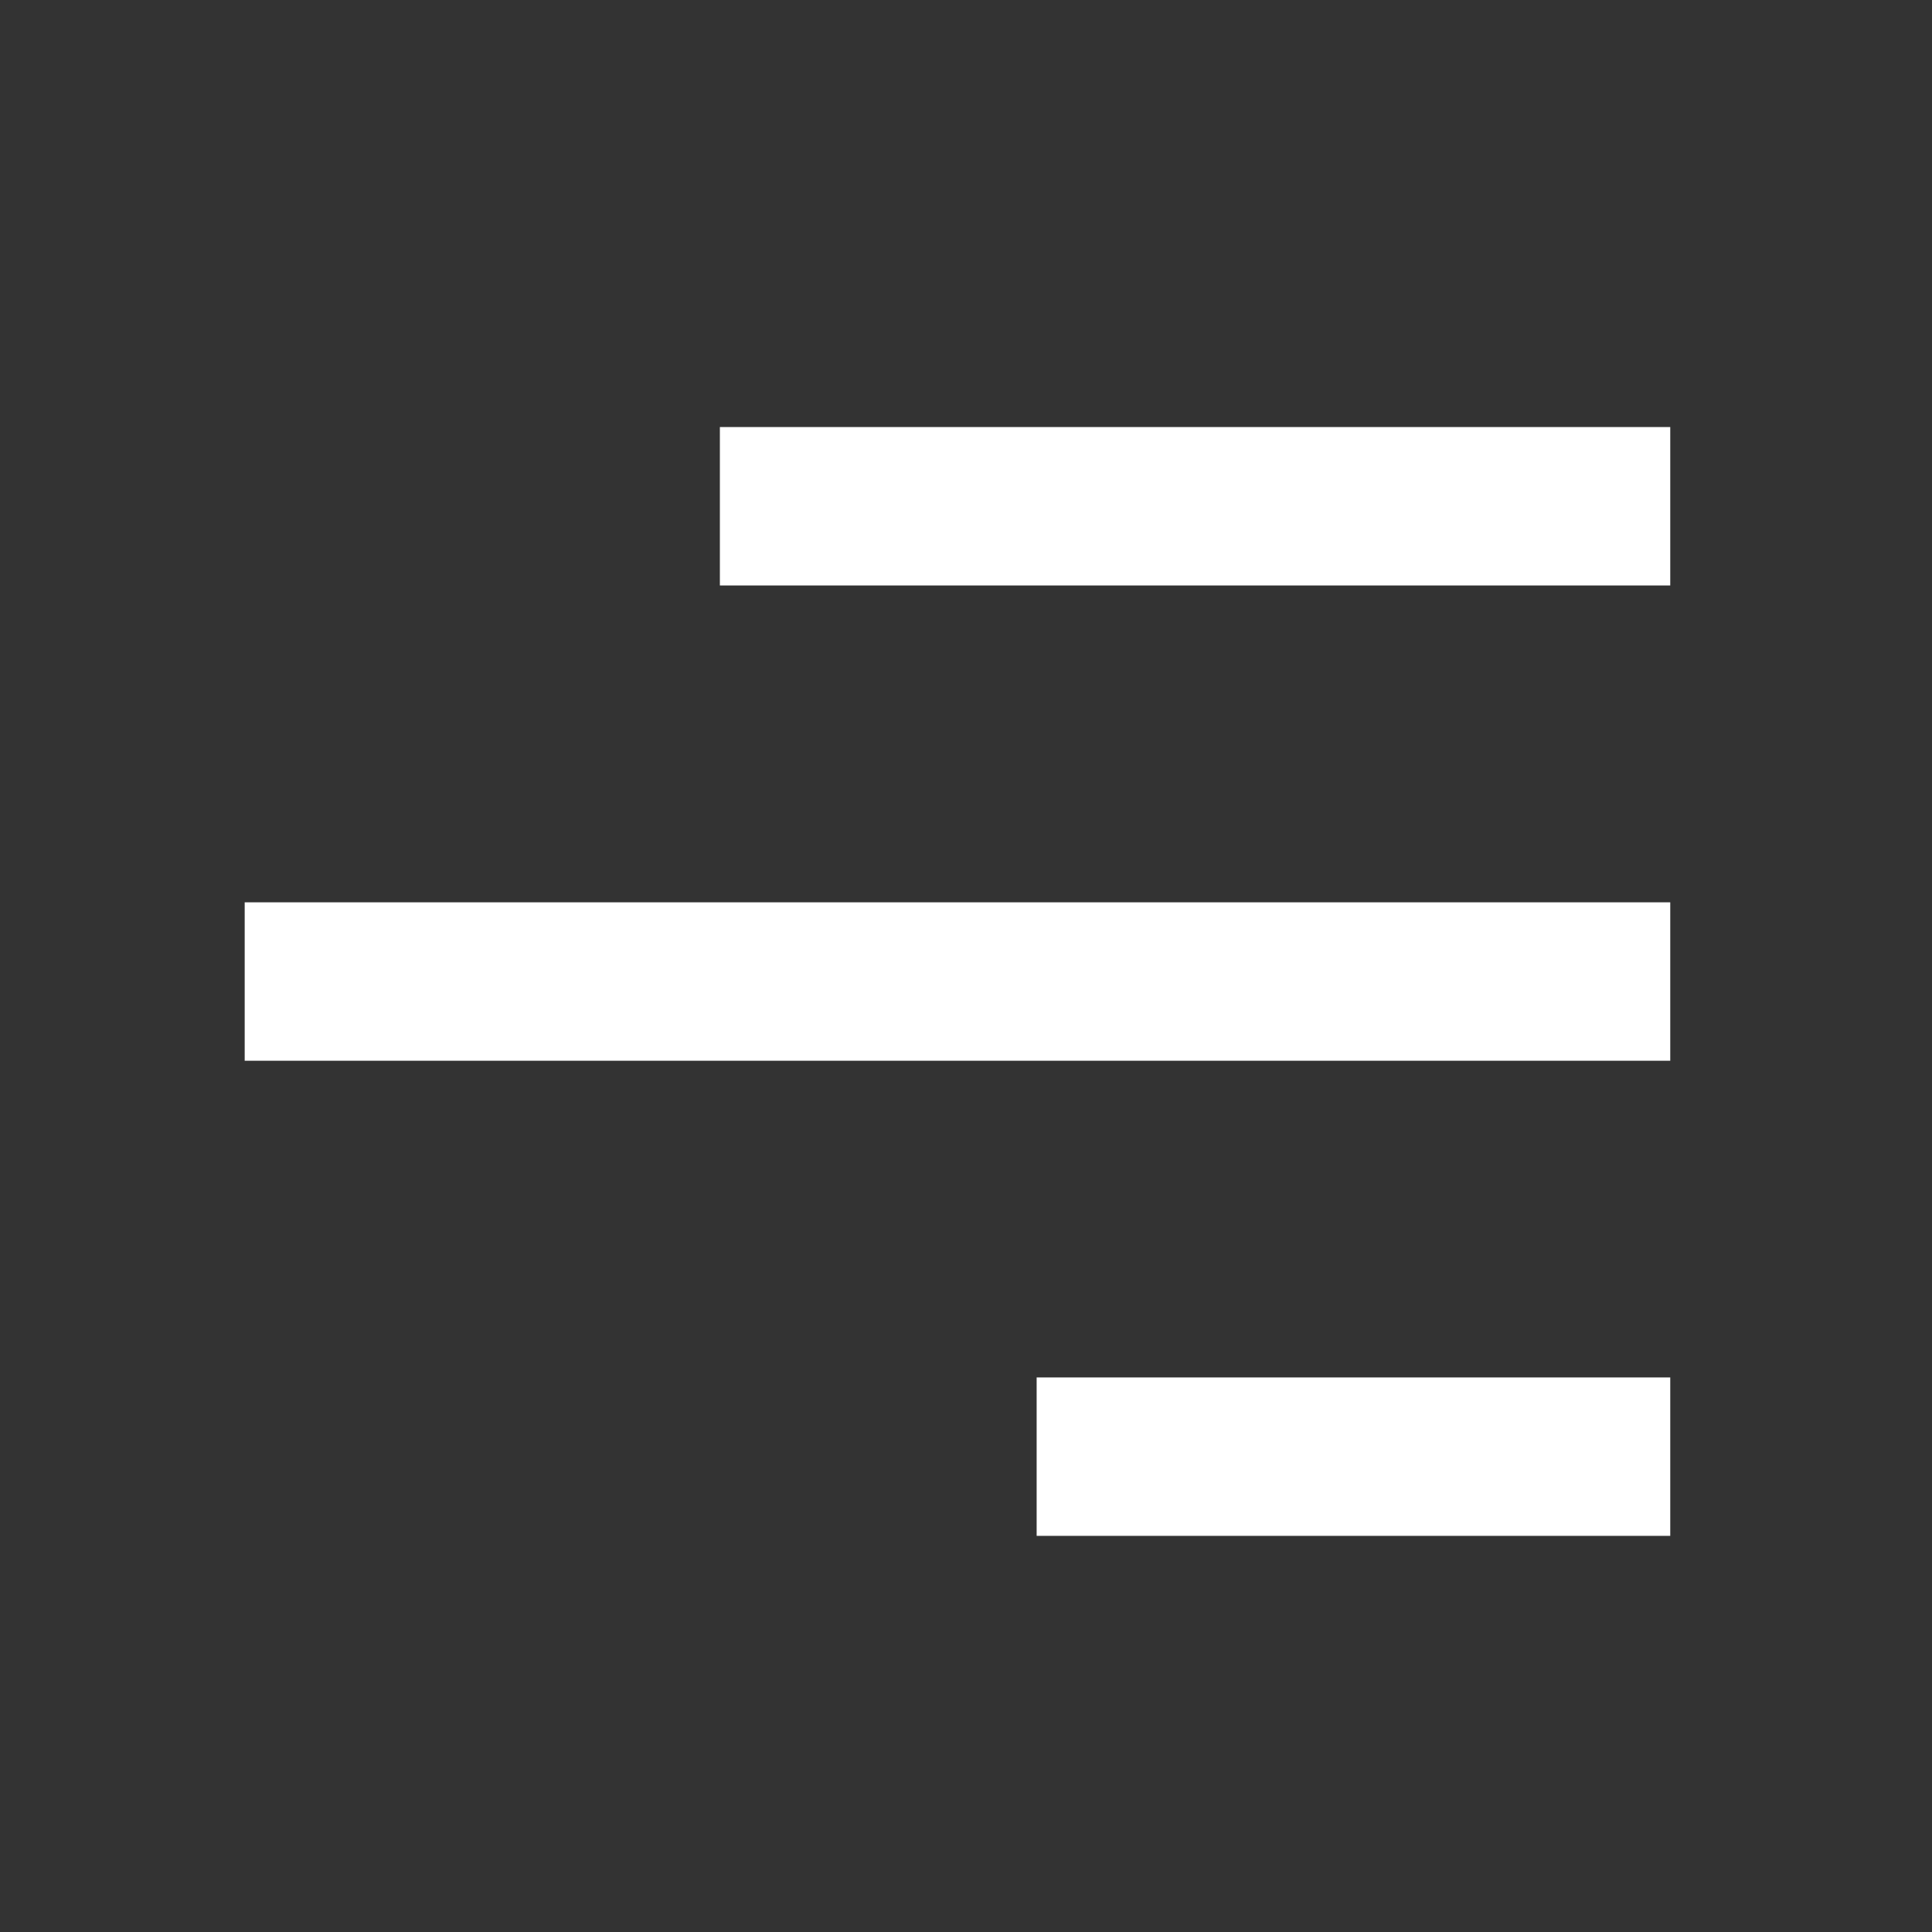 <svg width="23" height="23" viewBox="0 0 23 23" fill="none" xmlns="http://www.w3.org/2000/svg">
<rect x="0" y="0" width="23" height="23" fill="#333333" stroke="none"/>
<path d="M18.941 6.027L9.513 6.027" stroke="white" stroke-width="1.886" stroke-linecap="square" stroke-linejoin="round"/>
<path d="M18.941 11.685L3.856 11.685" stroke="white" stroke-width="1.886" stroke-linecap="square" stroke-linejoin="round"/>
<path d="M18.941 17.341L13.284 17.341" stroke="white" stroke-width="1.886" stroke-linecap="square" stroke-linejoin="round"/>
</svg>
